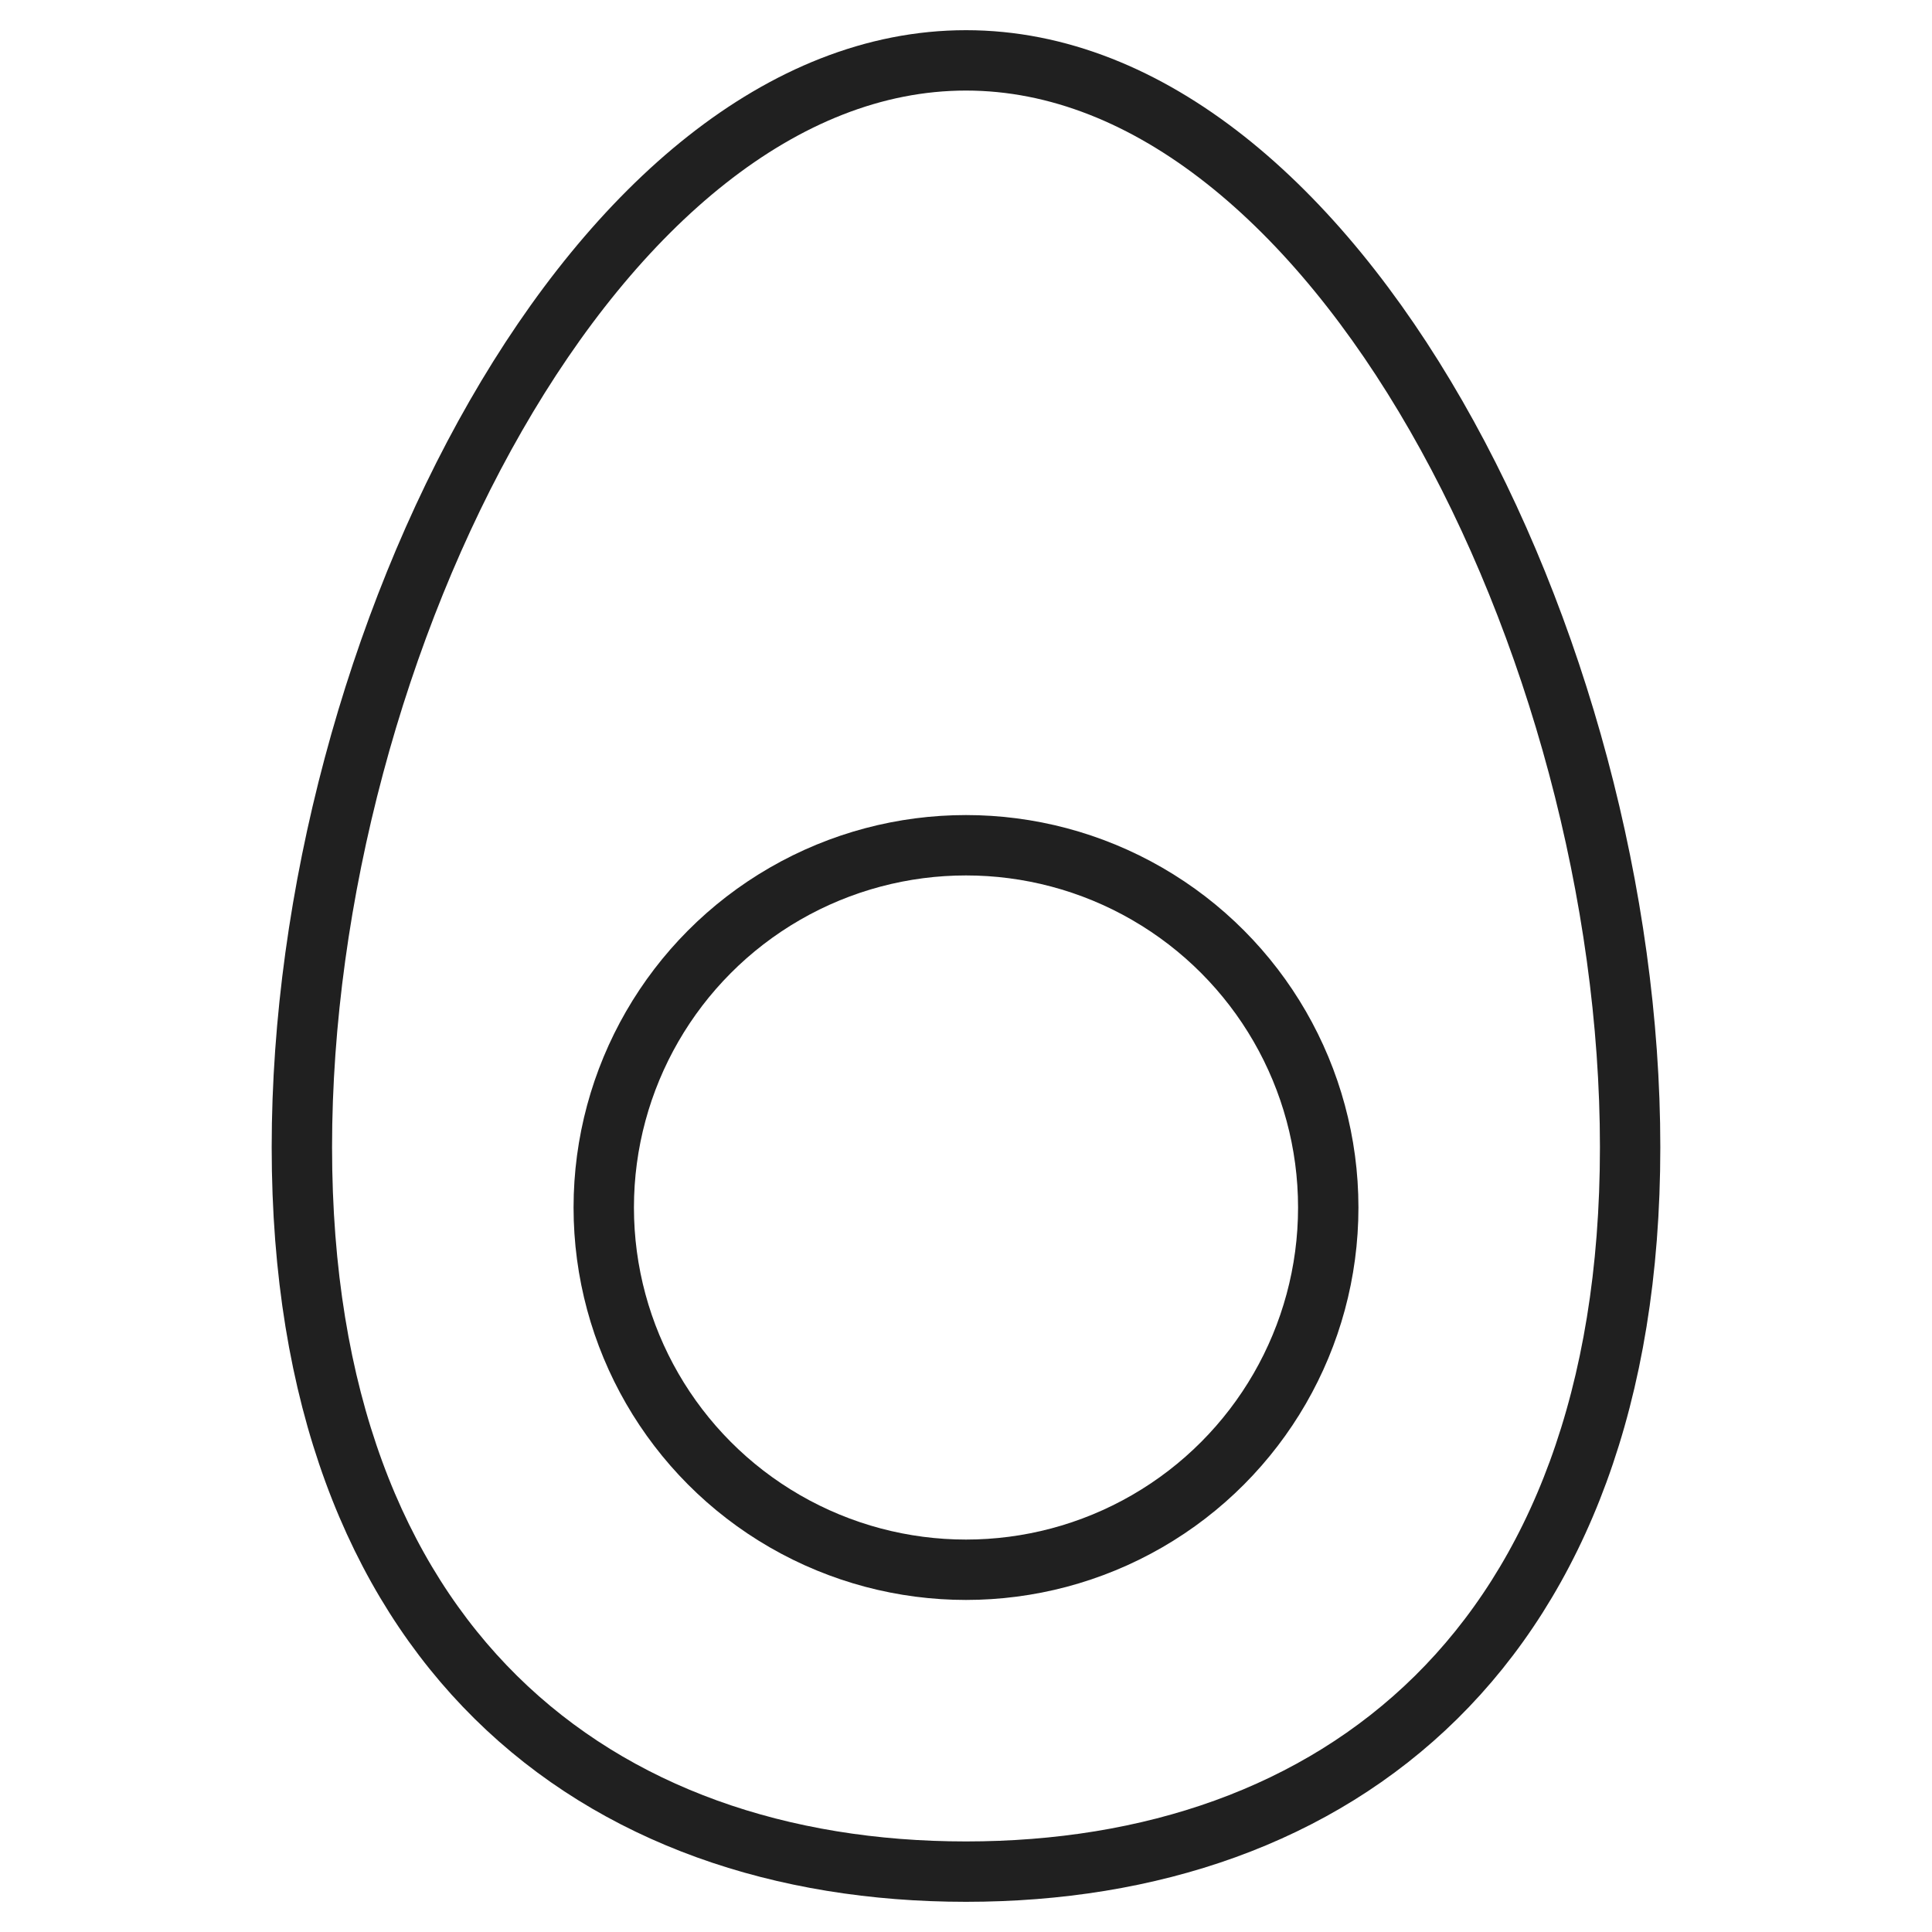 <svg xmlns="http://www.w3.org/2000/svg" viewBox="0 0 64 64" aria-labelledby="title" aria-describedby="desc"><path data-name="layer2" d="M54 38c0 16.6-9.8 24-22 24s-22-7.4-22-24S19.8 2 32 2s22 19.4 22 36z" fill="none" stroke="#202020" stroke-linecap="round" stroke-linejoin="round" stroke-width="2"/><circle data-name="layer1" cx="32" cy="40" r="12" fill="none" stroke="#202020" stroke-linecap="round" stroke-linejoin="round" stroke-width="2"/></svg>